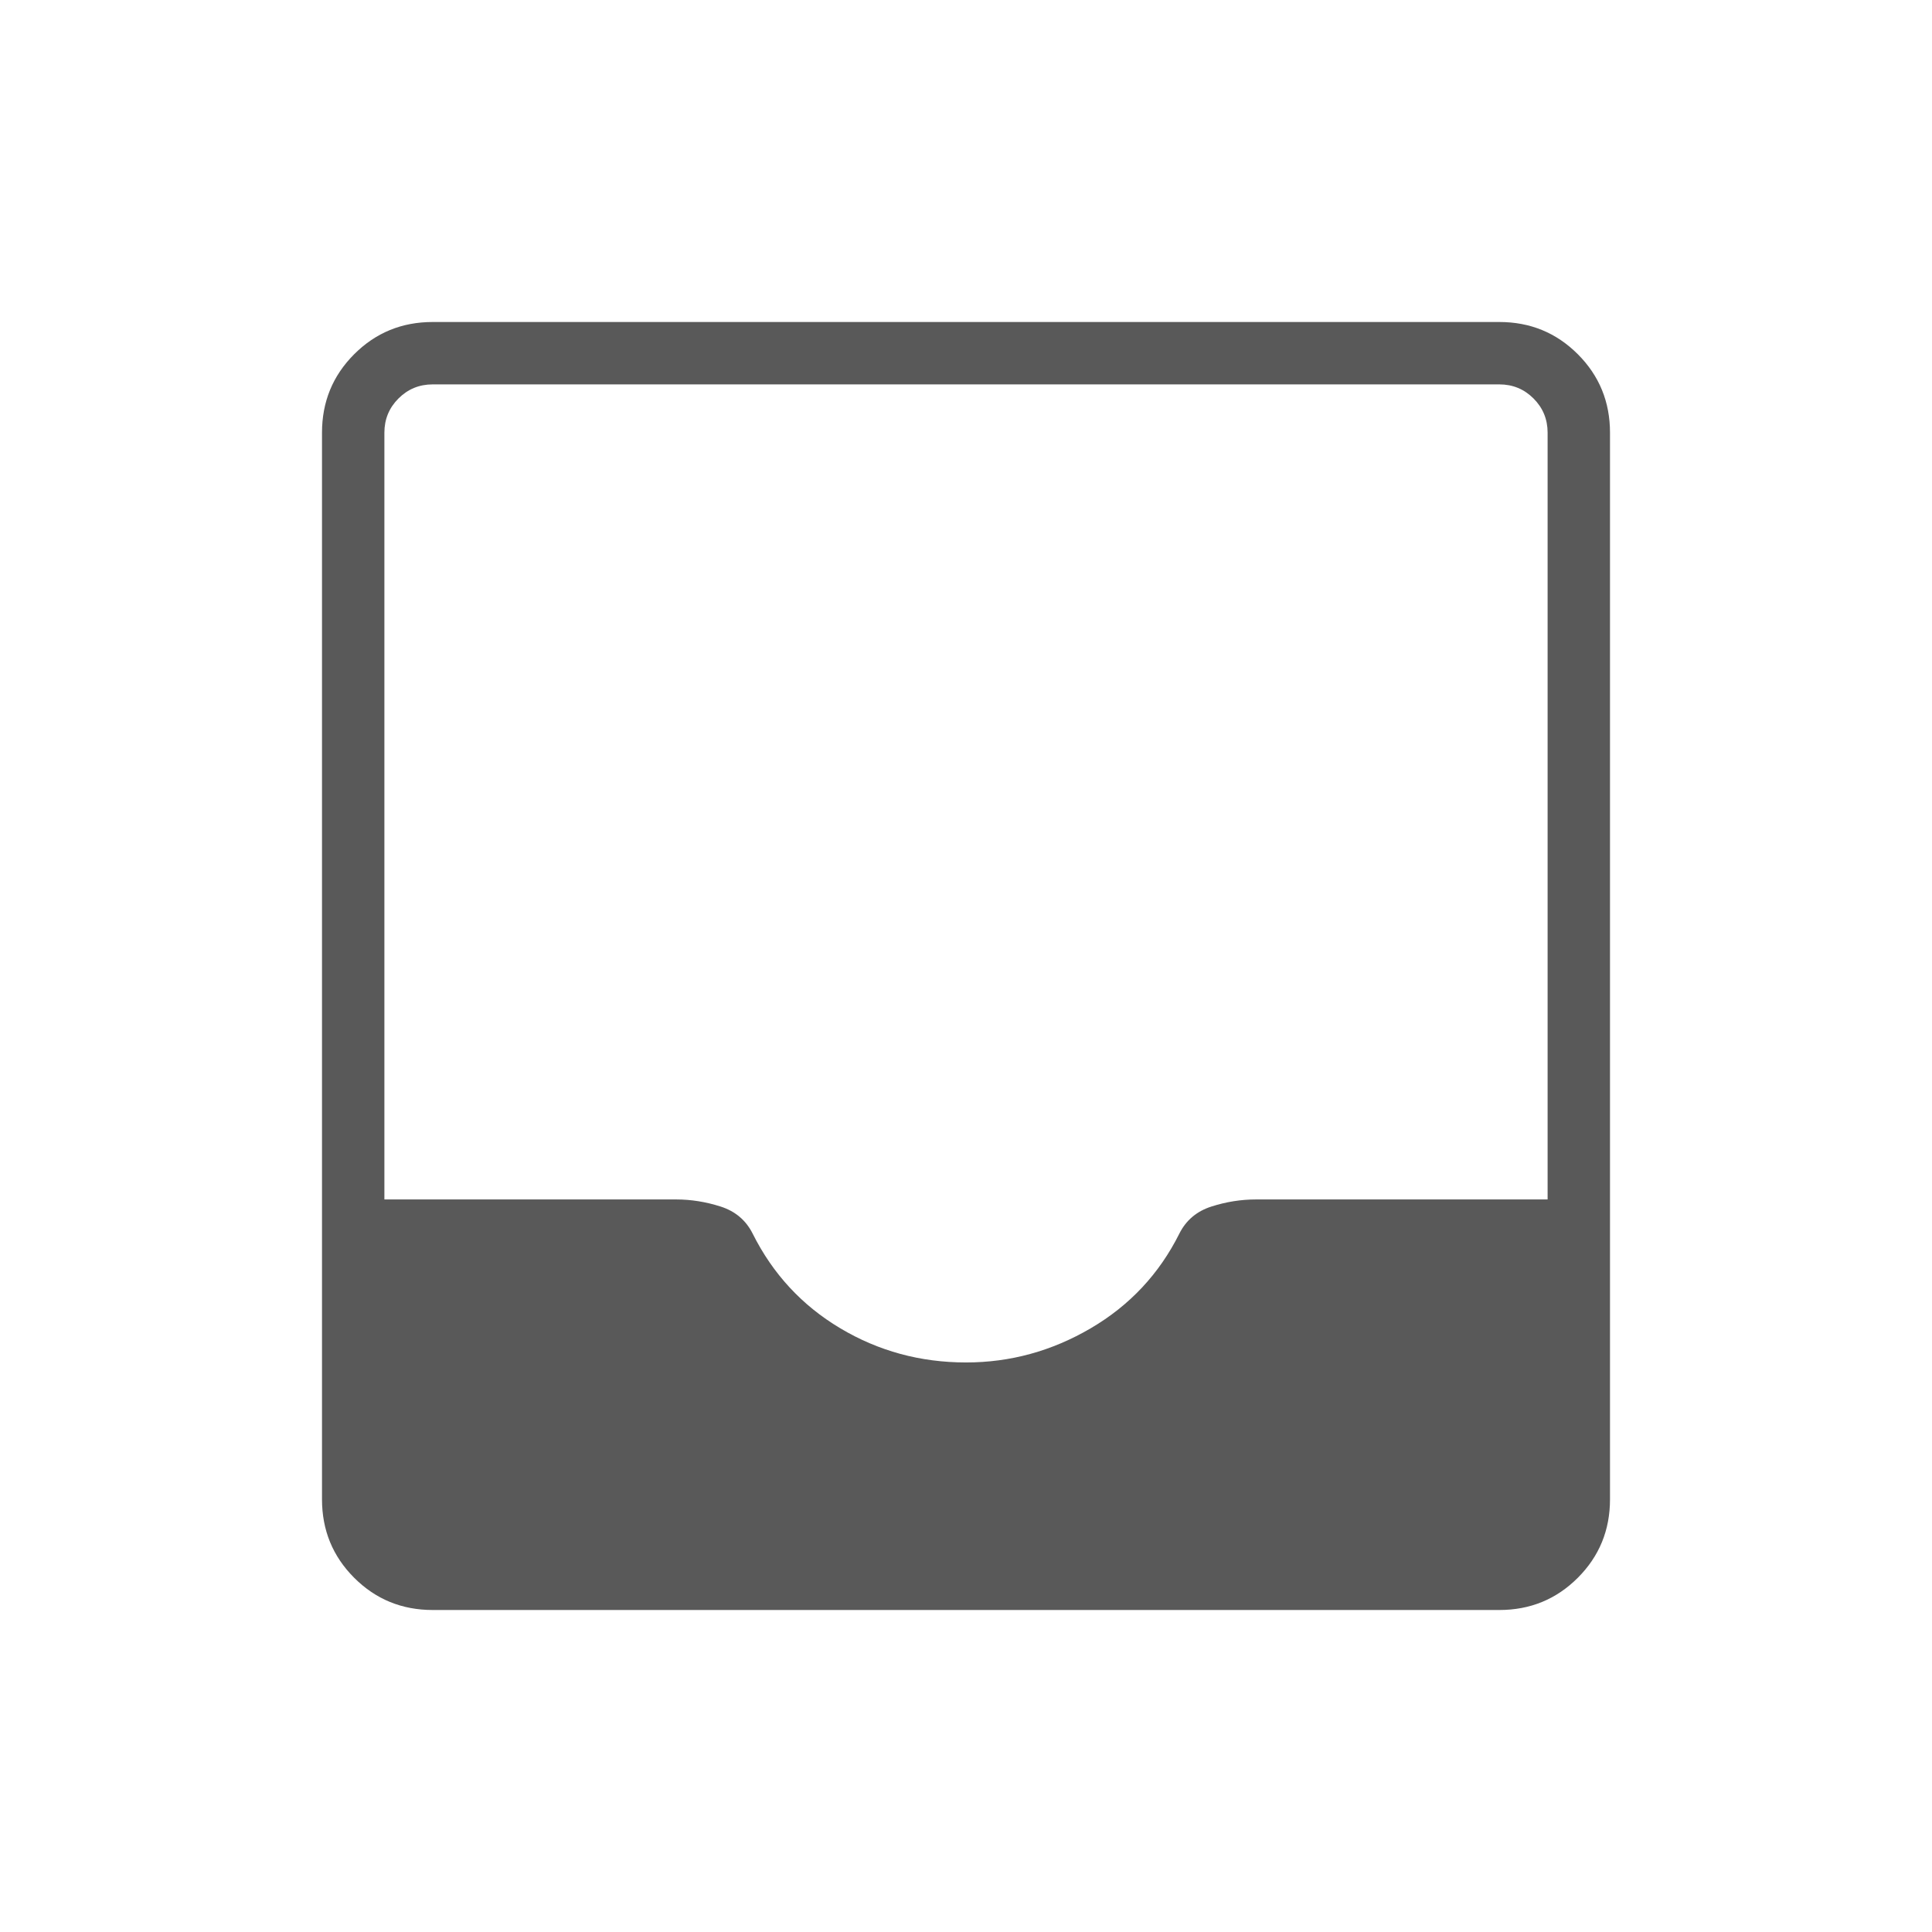 <svg xmlns="http://www.w3.org/2000/svg" height="48" width="48" 
fill="rgb(89, 89, 89)"><path d="M10.75 40q-1.15 0-1.95-.8T8 37.25v-26.5q0-1.15.8-1.95t1.95-.8h26.5q1.15 0 1.95.8t.8 1.95v26.5q0 1.15-.8 1.95t-1.95.8ZM24 33.85q1.65 0 3.1-.85 1.45-.85 2.2-2.35.25-.5.8-.675.55-.175 1.1-.175h7.25V10.75q0-.5-.35-.85t-.85-.35h-26.5q-.5 0-.85.35t-.35.85V29.8h7.25q.55 0 1.1.175t.8.675q.75 1.5 2.175 2.35 1.425.85 3.125.85Z"/></svg>